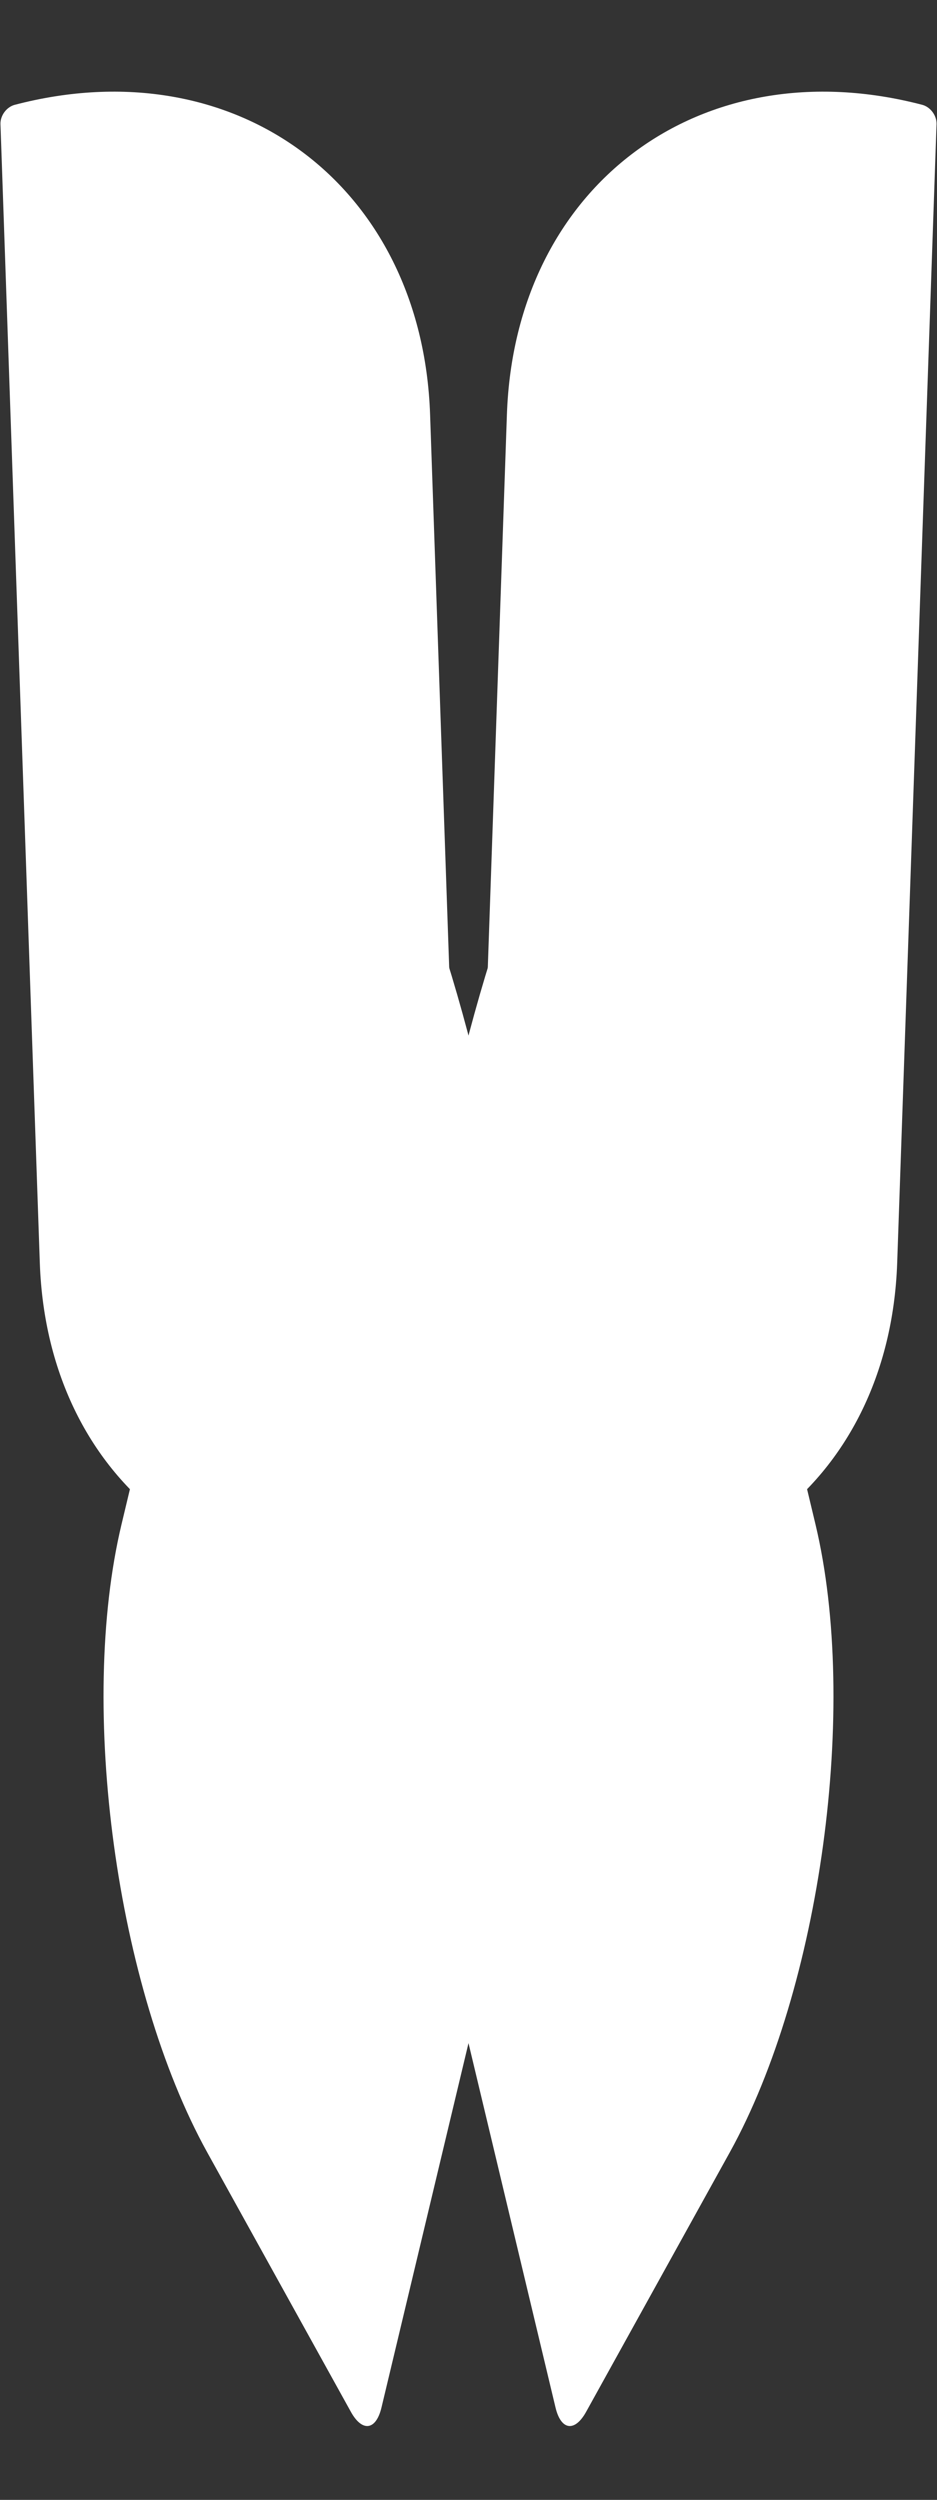 <svg width="6" height="16" viewBox="0 0 6 16" fill="none" xmlns="http://www.w3.org/2000/svg">
<rect x="0" y="0" width="6" height="16" fill="#333333" stroke="none"/>
<path d="M0.094 0.671C0.042 0.685 0.002 0.739 0.003 0.793L0.255 8.084C0.305 9.517 1.469 10.384 2.856 10.022V10.022C2.939 10 3.005 9.913 3.002 9.827L2.754 2.652C2.703 1.187 1.512 0.3 0.094 0.671V0.671Z" fill="white"/>
<path d="M2.246 15.435C2.319 15.568 2.408 15.556 2.443 15.408L3.229 12.118C3.755 9.915 3.292 6.521 2.195 4.539V4.539C2.129 4.42 2.05 4.431 2.019 4.563L0.778 9.757C0.499 10.925 0.745 12.723 1.326 13.774L2.246 15.435Z" fill="white"/>
<path d="M5.906 0.671C5.958 0.685 5.998 0.739 5.997 0.793L5.745 8.084C5.695 9.517 4.531 10.384 3.144 10.022V10.022C3.061 10 2.995 9.913 2.998 9.827L3.246 2.652C3.297 1.187 4.488 0.3 5.906 0.671V0.671Z" fill="white"/>
<path d="M3.754 15.435C3.681 15.568 3.592 15.556 3.557 15.408L2.771 12.118C2.245 9.915 2.708 6.521 3.805 4.539V4.539C3.871 4.42 3.95 4.431 3.981 4.563L5.222 9.757C5.501 10.925 5.255 12.723 4.674 13.774L3.754 15.435Z" fill="white"/>
</svg>
